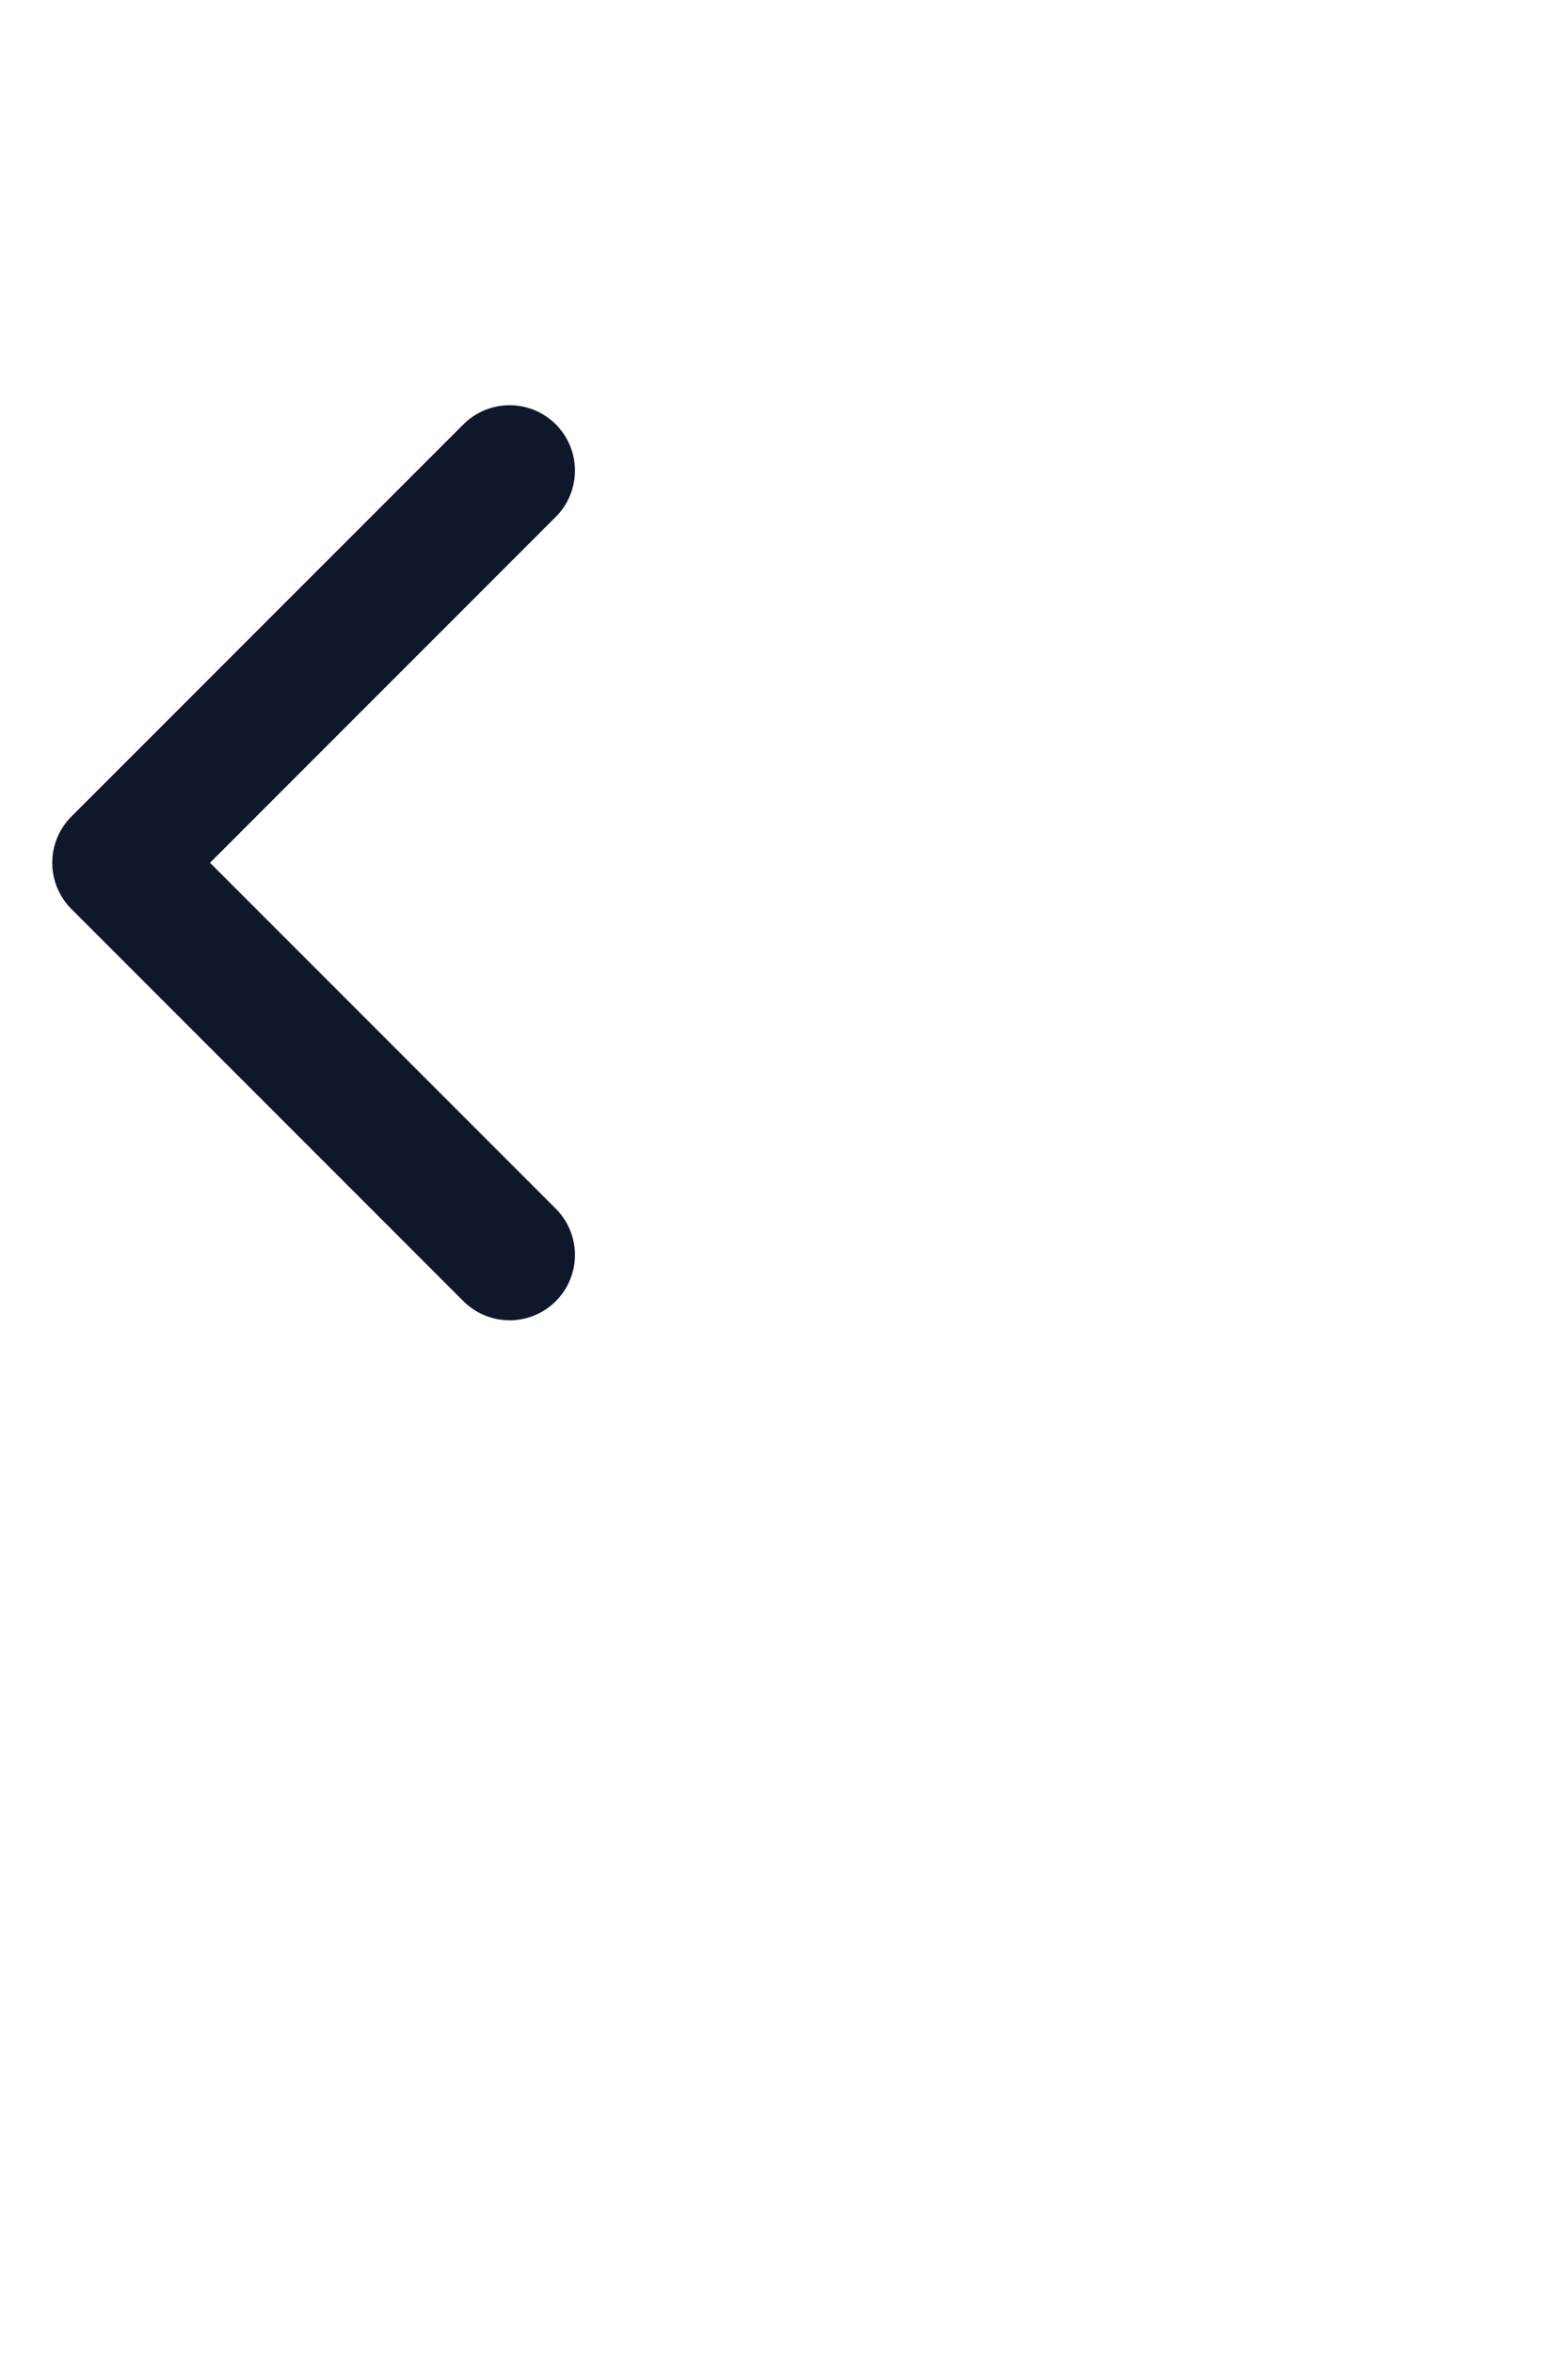 <svg width="8" height="12" viewBox="0 0 20 20" fill="none" xmlns="http://www.w3.org/2000/svg">
<path d="M6.5,11L1.5,6L6.5,1" stroke="#0F172A" stroke-width="1.667" stroke-linecap="round" stroke-linejoin="round"/>
</svg>
